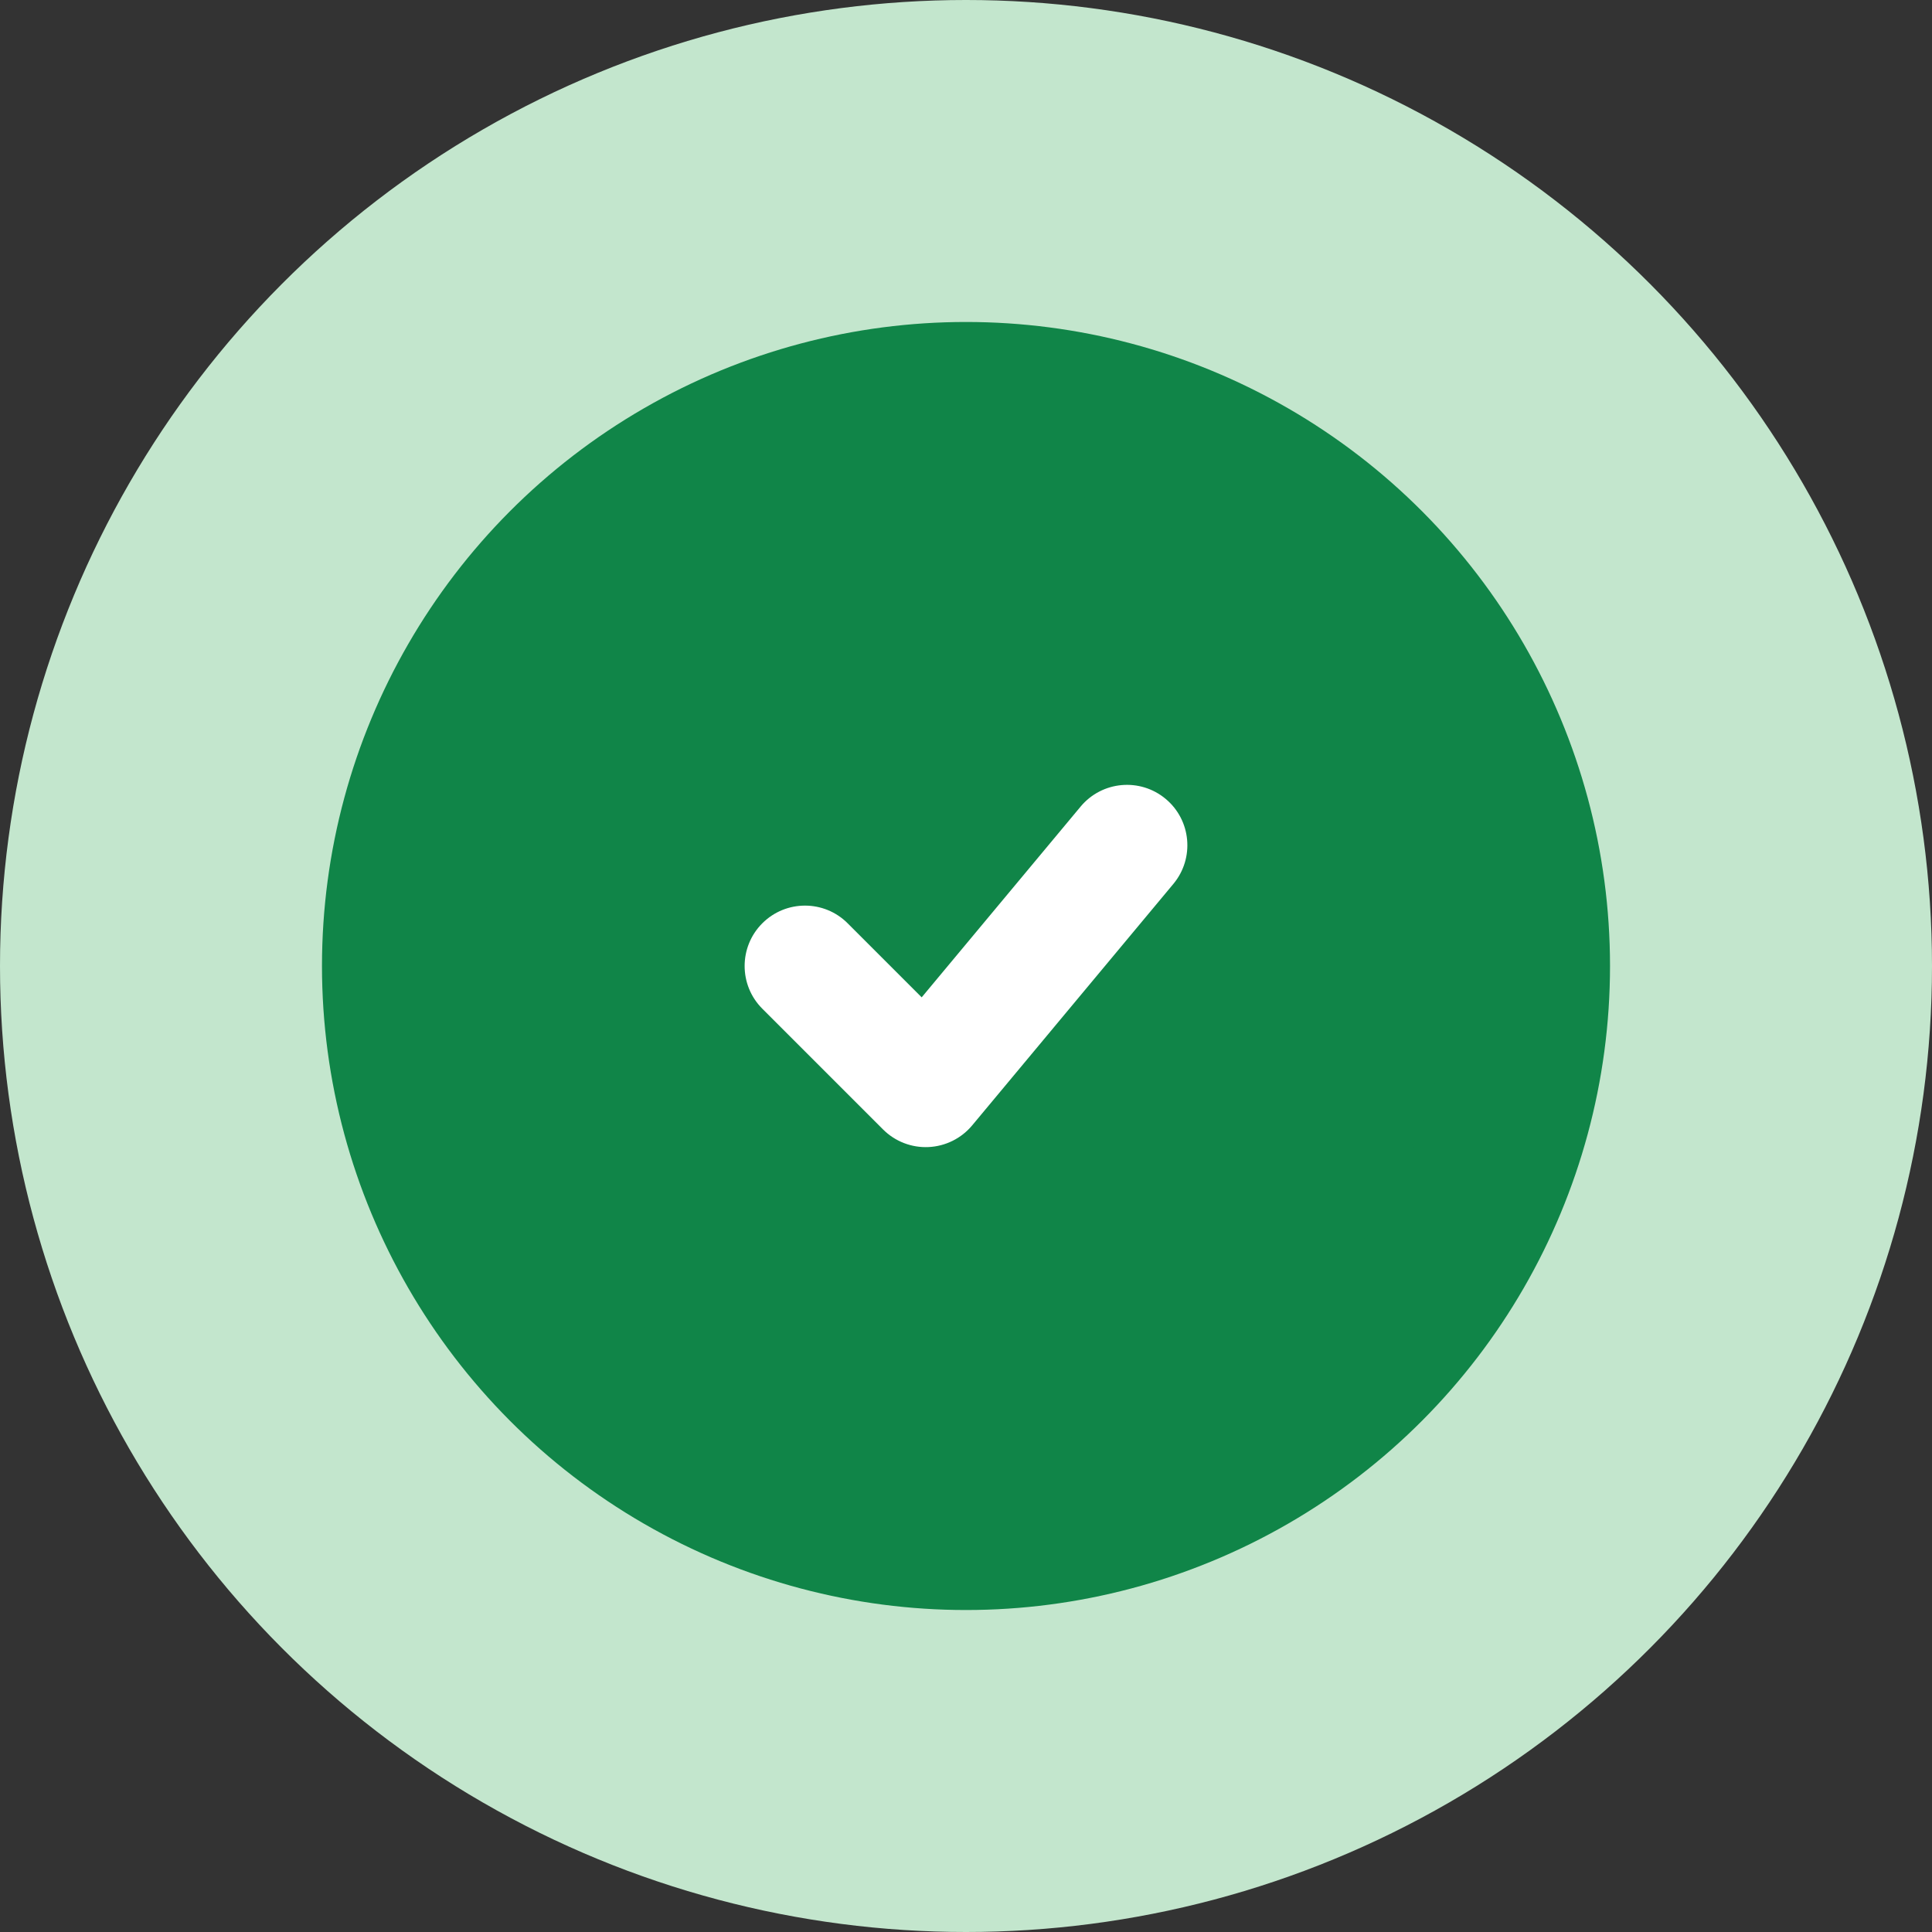 <svg width="32" height="32" viewBox="0 0 32 32" fill="none" xmlns="http://www.w3.org/2000/svg">
<rect x="0" y="0" width="32" height="32" fill="#333333" stroke="none"/>
<circle cx="16" cy="16" r="16" fill="#C3E6CD"/>
<circle cx="16" cy="16" r="9.167" fill="white" stroke="#108548" stroke-width="3"/>
<path fill-rule="evenodd" clip-rule="evenodd" d="M16 24C20.418 24 24 20.418 24 16C24 11.582 20.418 8 16 8C11.582 8 8 11.582 8 16C8 20.418 11.582 24 16 24ZM19.435 14.64C19.788 14.216 19.731 13.585 19.307 13.232C18.883 12.878 18.252 12.935 17.898 13.36L15.266 16.519L14.04 15.293C13.65 14.902 13.017 14.902 12.626 15.293C12.236 15.683 12.236 16.317 12.626 16.707L14.626 18.707C14.825 18.906 15.098 19.012 15.379 18.999C15.659 18.986 15.922 18.856 16.102 18.64L19.435 14.64Z" fill="#108548"/>
</svg>
